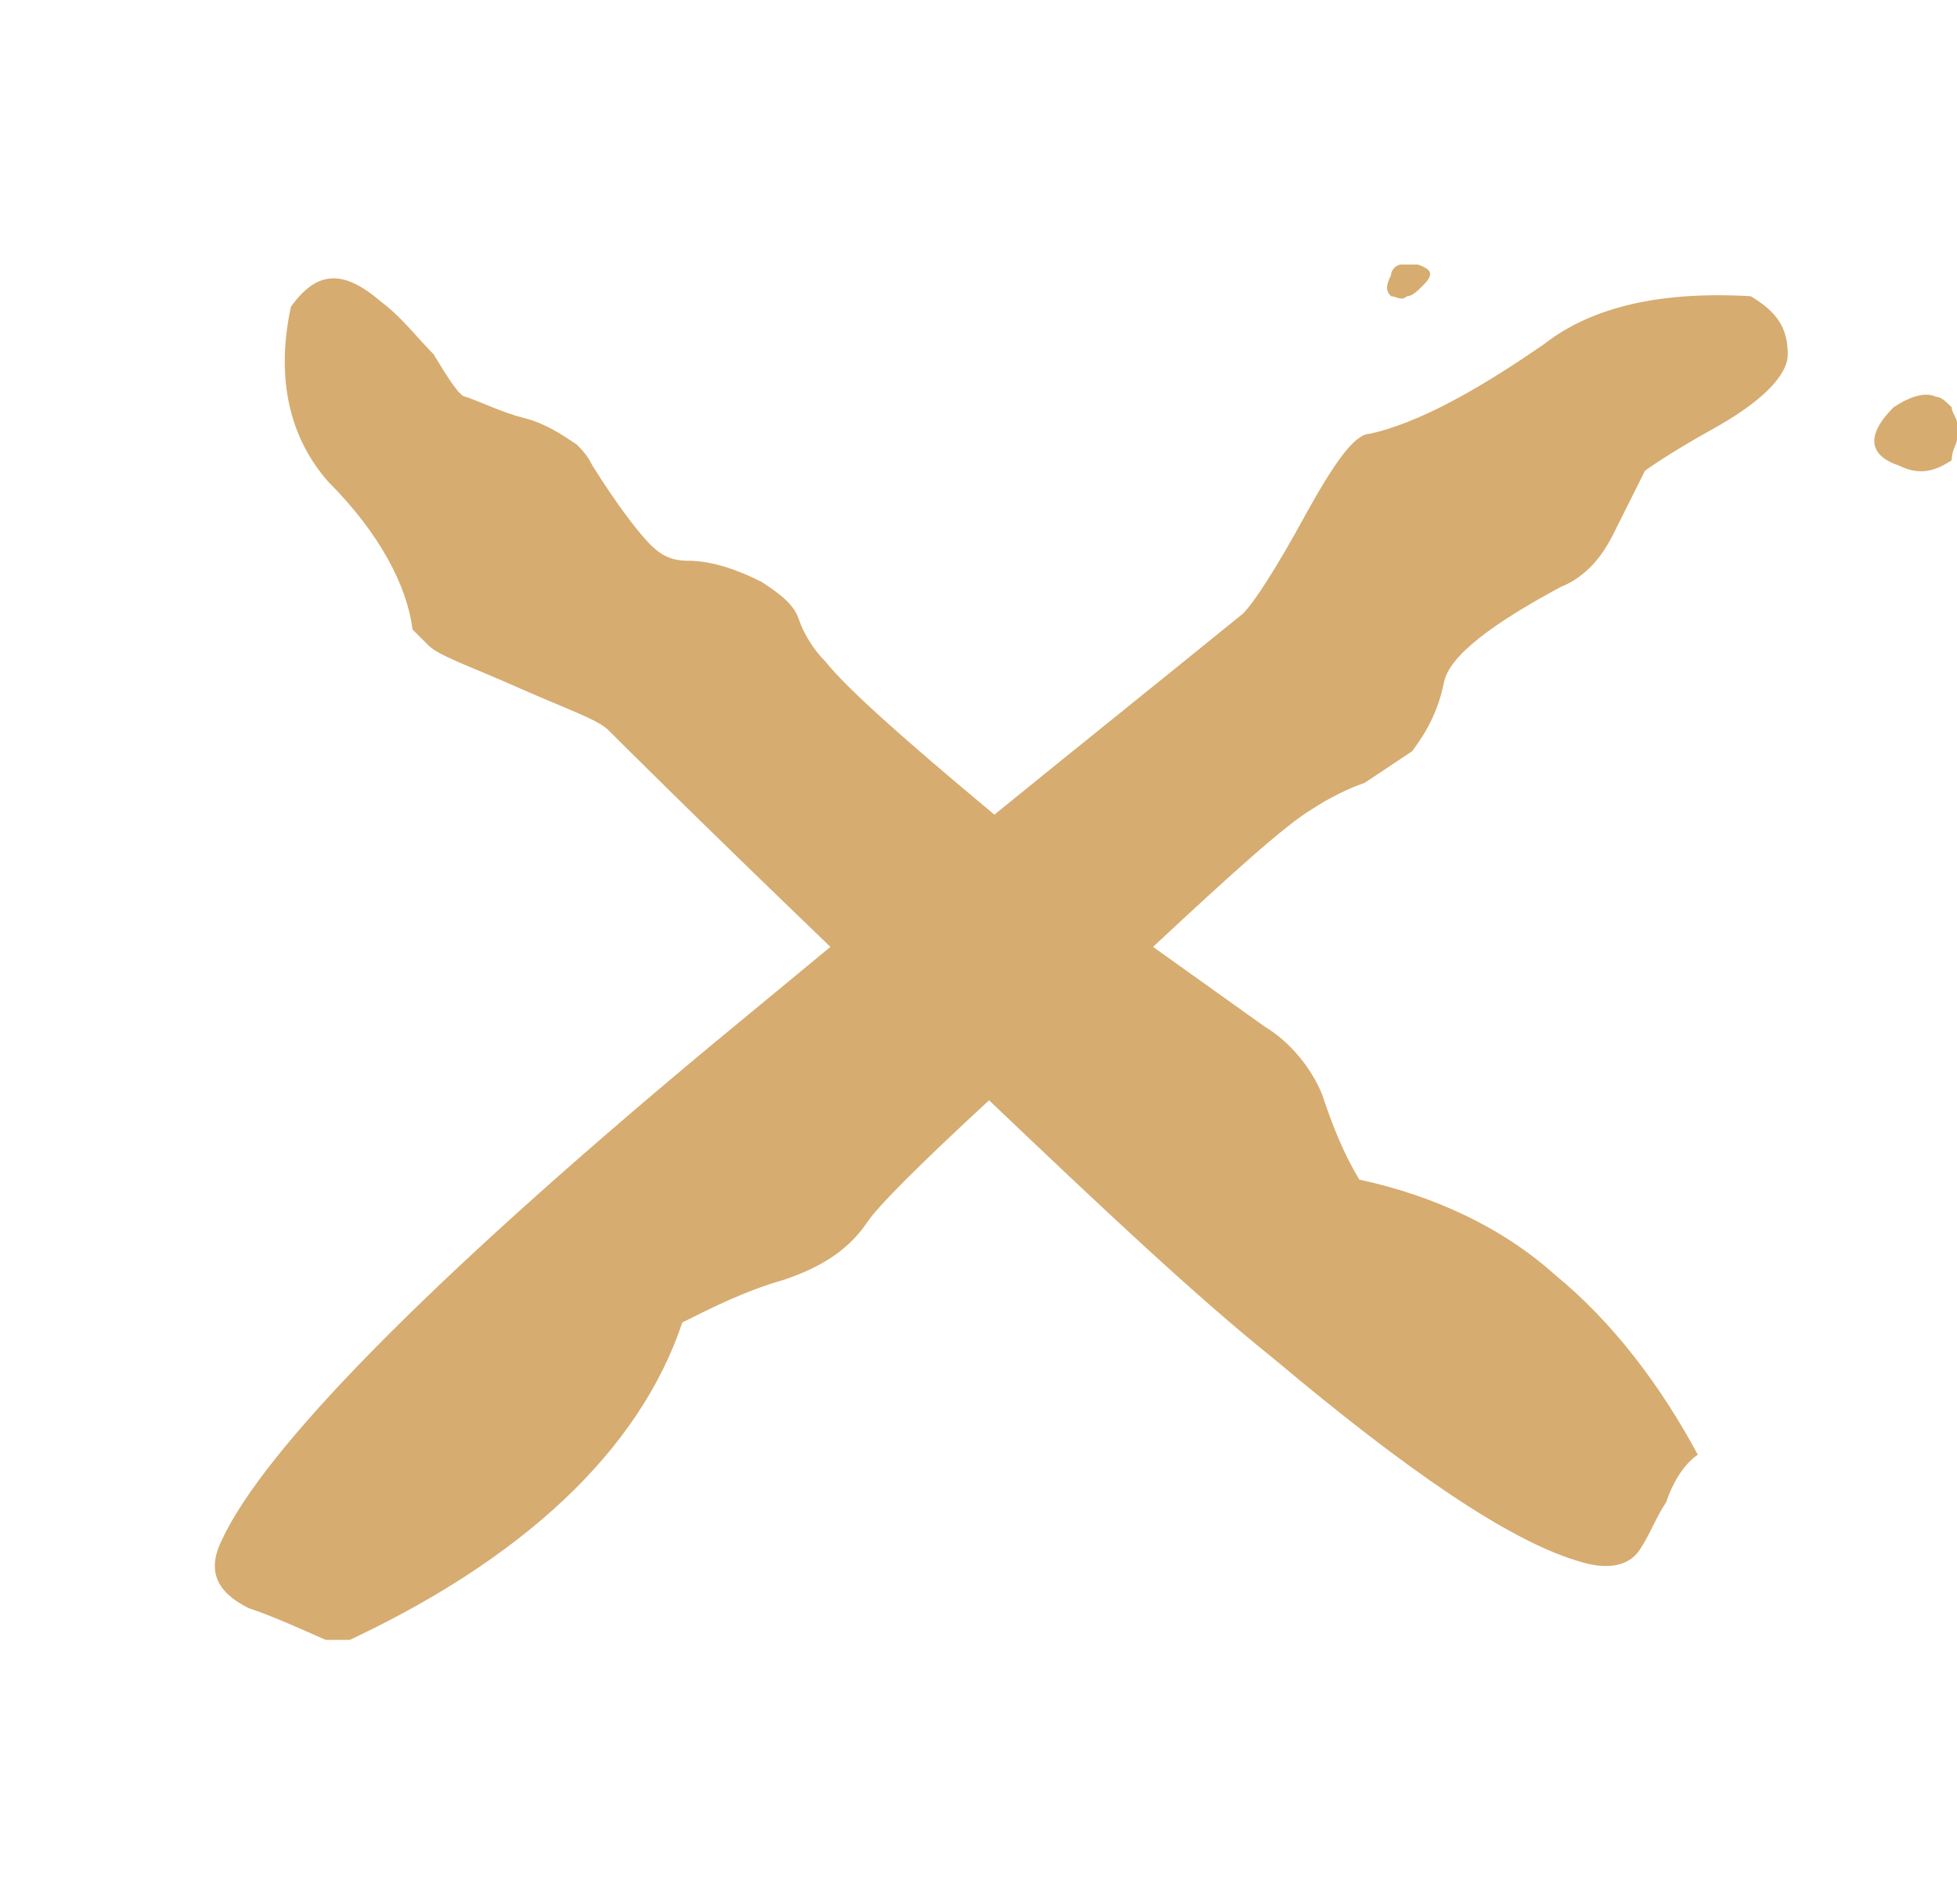 <?xml version="1.0" encoding="utf-8"?>
<!-- Generator: Adobe Illustrator 26.0.2, SVG Export Plug-In . SVG Version: 6.00 Build 0)  -->
<svg version="1.1" id="Layer_1" xmlns="http://www.w3.org/2000/svg" xmlns:xlink="http://www.w3.org/1999/xlink" x="0px" y="0px"
	 viewBox="0 0 37 36" style="enable-background:new 0 0 37 36;" xml:space="preserve">
<style type="text/css">
	.st0{clip-path:url(#SVGID_00000008123092754508343930000014904083877040435390_);}
	.st1{fill:#D6AC70;}
</style>
<g>
	<defs>
		<rect id="SVGID_1_" x="4" y="5" width="33" height="26"/>
	</defs>
	<clipPath id="SVGID_00000181771789648820221880000013818086988868670118_">
		<use xlink:href="#SVGID_1_"  style="overflow:visible;"/>
	</clipPath>
	<g style="clip-path:url(#SVGID_00000181771789648820221880000013818086988868670118_);">
		<path class="st1" d="M26.3,5.6c0.1,0,0.2,0.1,0.3,0c0.1,0,0.2-0.1,0.3-0.2c0.2-0.2,0.2-0.3-0.1-0.4c-0.1,0-0.2,0-0.3,0
			s-0.2,0.1-0.2,0.2C26.2,5.4,26.2,5.5,26.3,5.6z"/>
		<path class="st1" d="M37,8c0-0.1-0.1-0.2-0.1-0.3c-0.1-0.1-0.2-0.2-0.3-0.2c-0.2-0.1-0.5,0-0.8,0.2c-0.5,0.5-0.5,0.9,0.1,1.1
			c0.4,0.2,0.7,0.1,1-0.1C36.9,8.5,37,8.4,37,8.3C37,8.2,37,8.1,37,8z"/>
		<path class="st1" d="M33.1,5.6c-1.7-0.1-3,0.2-3.9,0.9c-1.3,0.9-2.4,1.5-3.3,1.7c-0.3,0-0.7,0.6-1.2,1.5c-0.6,1.1-1,1.7-1.2,1.9
			c-1.6,1.3-3.1,2.5-4.7,3.8c-1.8-1.5-2.8-2.4-3.2-2.9c-0.2-0.2-0.4-0.5-0.5-0.8c-0.1-0.3-0.4-0.5-0.7-0.7c-0.4-0.2-0.9-0.4-1.4-0.4
			c-0.3,0-0.5-0.1-0.7-0.3c-0.2-0.2-0.6-0.7-1.1-1.5c-0.1-0.2-0.2-0.3-0.3-0.4c-0.3-0.2-0.6-0.4-1-0.5C9.5,7.8,9.1,7.6,8.8,7.5
			c-0.1,0-0.3-0.3-0.6-0.8C7.9,6.4,7.6,6,7.2,5.7C6.5,5.1,6,5.1,5.5,5.8c-0.3,1.4,0,2.5,0.7,3.3c1,1,1.5,2,1.6,2.8
			C7.9,12,8,12.1,8.1,12.2c0.2,0.2,0.8,0.4,1.7,0.8c0.9,0.4,1.5,0.6,1.7,0.8c0.2,0.2,1.6,1.6,4.2,4.1l-2.3,1.9
			c-5.4,4.5-8.4,7.6-9.2,9.3c-0.3,0.6-0.1,1,0.5,1.3c0.6,0.2,1.2,0.5,1.7,0.7c3.5-1.6,5.7-3.7,6.5-6.1c0.6-0.3,1.2-0.6,1.9-0.8
			c0.6-0.2,1.2-0.5,1.6-1.1c0.2-0.3,1-1.1,2.3-2.3c2.1,2,3.9,3.7,5.4,4.9c2.5,2.1,4.4,3.4,5.7,3.8c0.6,0.2,1,0.1,1.2-0.2
			c0.2-0.3,0.3-0.6,0.5-0.9c0.1-0.3,0.3-0.7,0.6-0.9c-0.7-1.3-1.6-2.5-2.7-3.4c-1-0.9-2.3-1.5-3.7-1.8c-0.3-0.5-0.5-1-0.7-1.6
			c-0.2-0.5-0.6-1-1.1-1.3c-0.7-0.5-1.4-1-2.1-1.5c1.5-1.4,2.5-2.3,3-2.6c0.3-0.2,0.7-0.4,1-0.5c0.3-0.2,0.6-0.4,0.9-0.6
			c0.3-0.4,0.5-0.8,0.6-1.3c0.1-0.5,0.9-1.1,2.2-1.8c0.5-0.2,0.8-0.6,1-1c0.2-0.4,0.4-0.8,0.6-1.2c0,0,0.4-0.3,1.3-0.8
			c0.9-0.5,1.4-1,1.4-1.4C33.8,6.2,33.6,5.9,33.1,5.6z"/>
	</g>
</g>
</svg>
